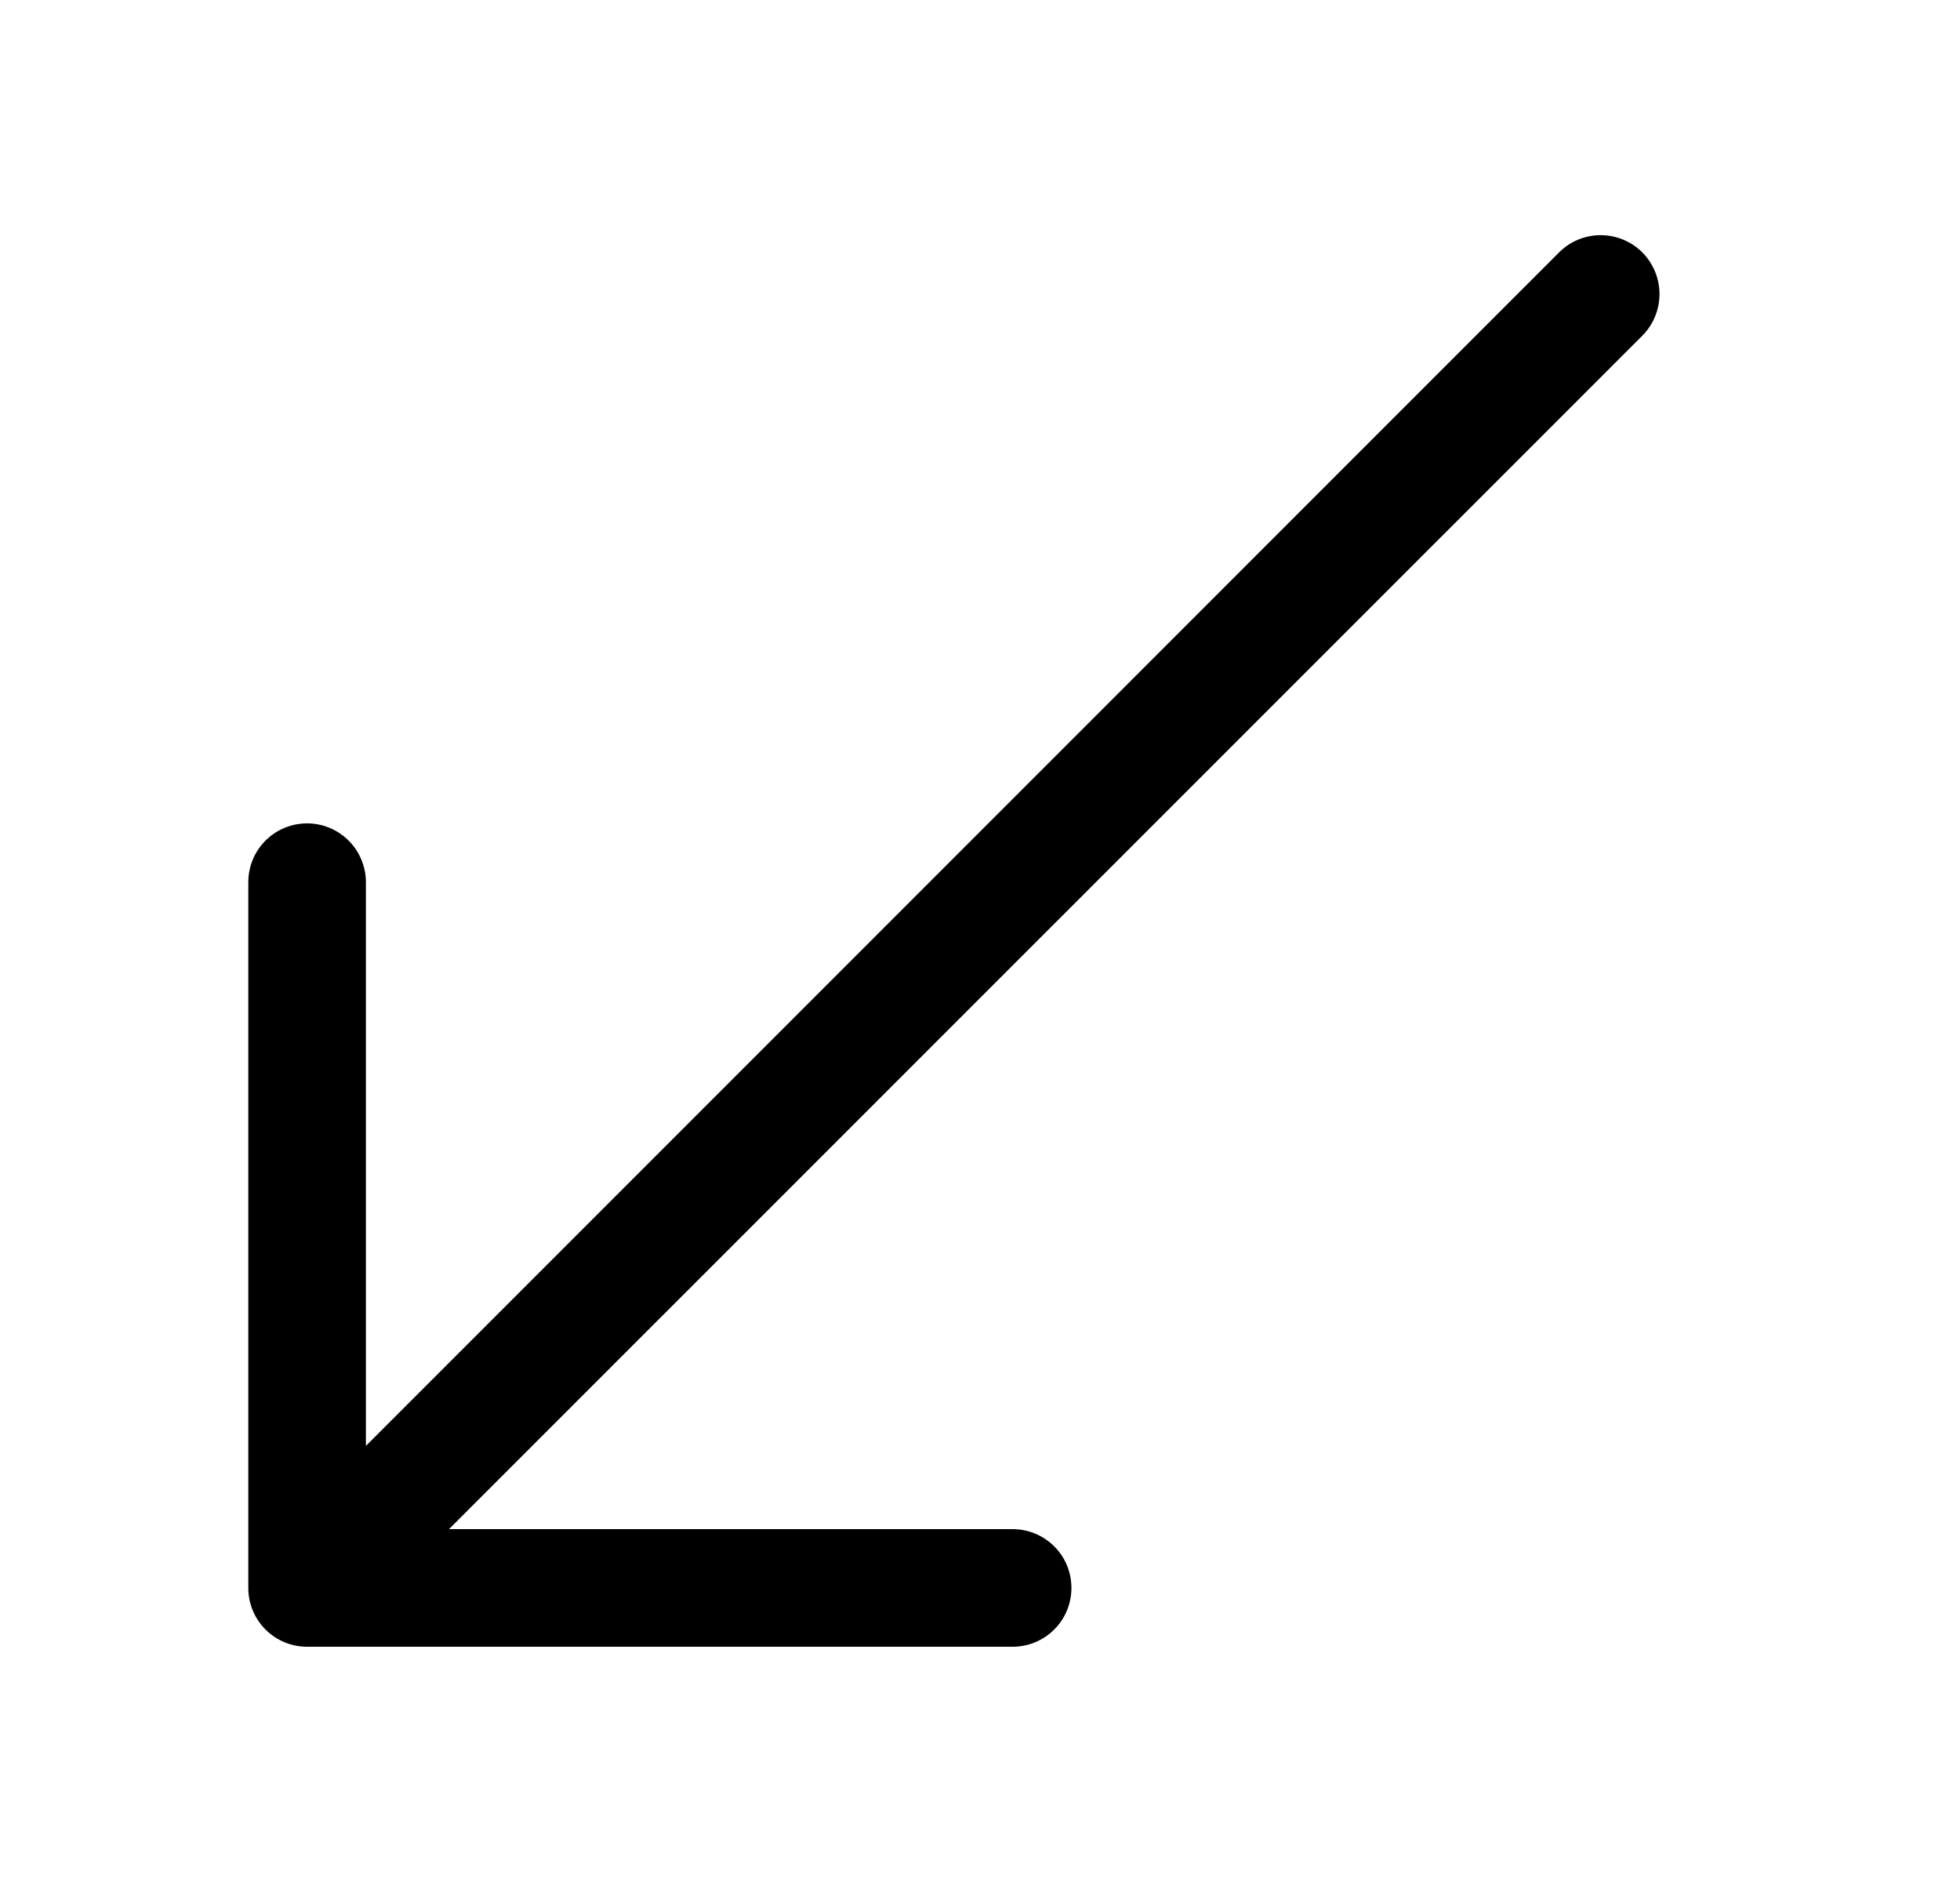 <svg width="25" height="24" viewBox="0 0 25 24" fill="none" 
xmlns="http://www.w3.org/2000/svg">
<path fill-rule="evenodd" clip-rule="evenodd" d="M3.167 20.25C3.167 
20.449 3.246 20.64 3.386 20.78C3.527 20.921 3.718 21 3.917 
21H12.916C13.115 21 13.306 20.921 13.447 20.78C13.588 20.64 
13.666 20.449 13.666 20.25C13.666 20.051 13.588 19.86 13.447 
19.72C13.306 19.579 13.115 19.5 12.916 19.5H5.727L20.948 
4.281C21.088 4.14 21.167 3.949 21.167 3.75C21.167 3.551 21.088 
3.36 20.948 3.219C20.807 3.078 20.616 2.999 20.416 
2.999C20.217 2.999 20.026 3.078 19.886 3.219L4.667 
18.439V11.25C4.667 11.051 4.587 10.86 4.447 10.72C4.306 
10.579 4.115 10.5 3.917 10.5C3.718 10.5 3.527 10.579 3.386 
10.72C3.246 10.86 3.167 11.051 3.167 11.25V20.25Z" fill="black"/>
</svg>

